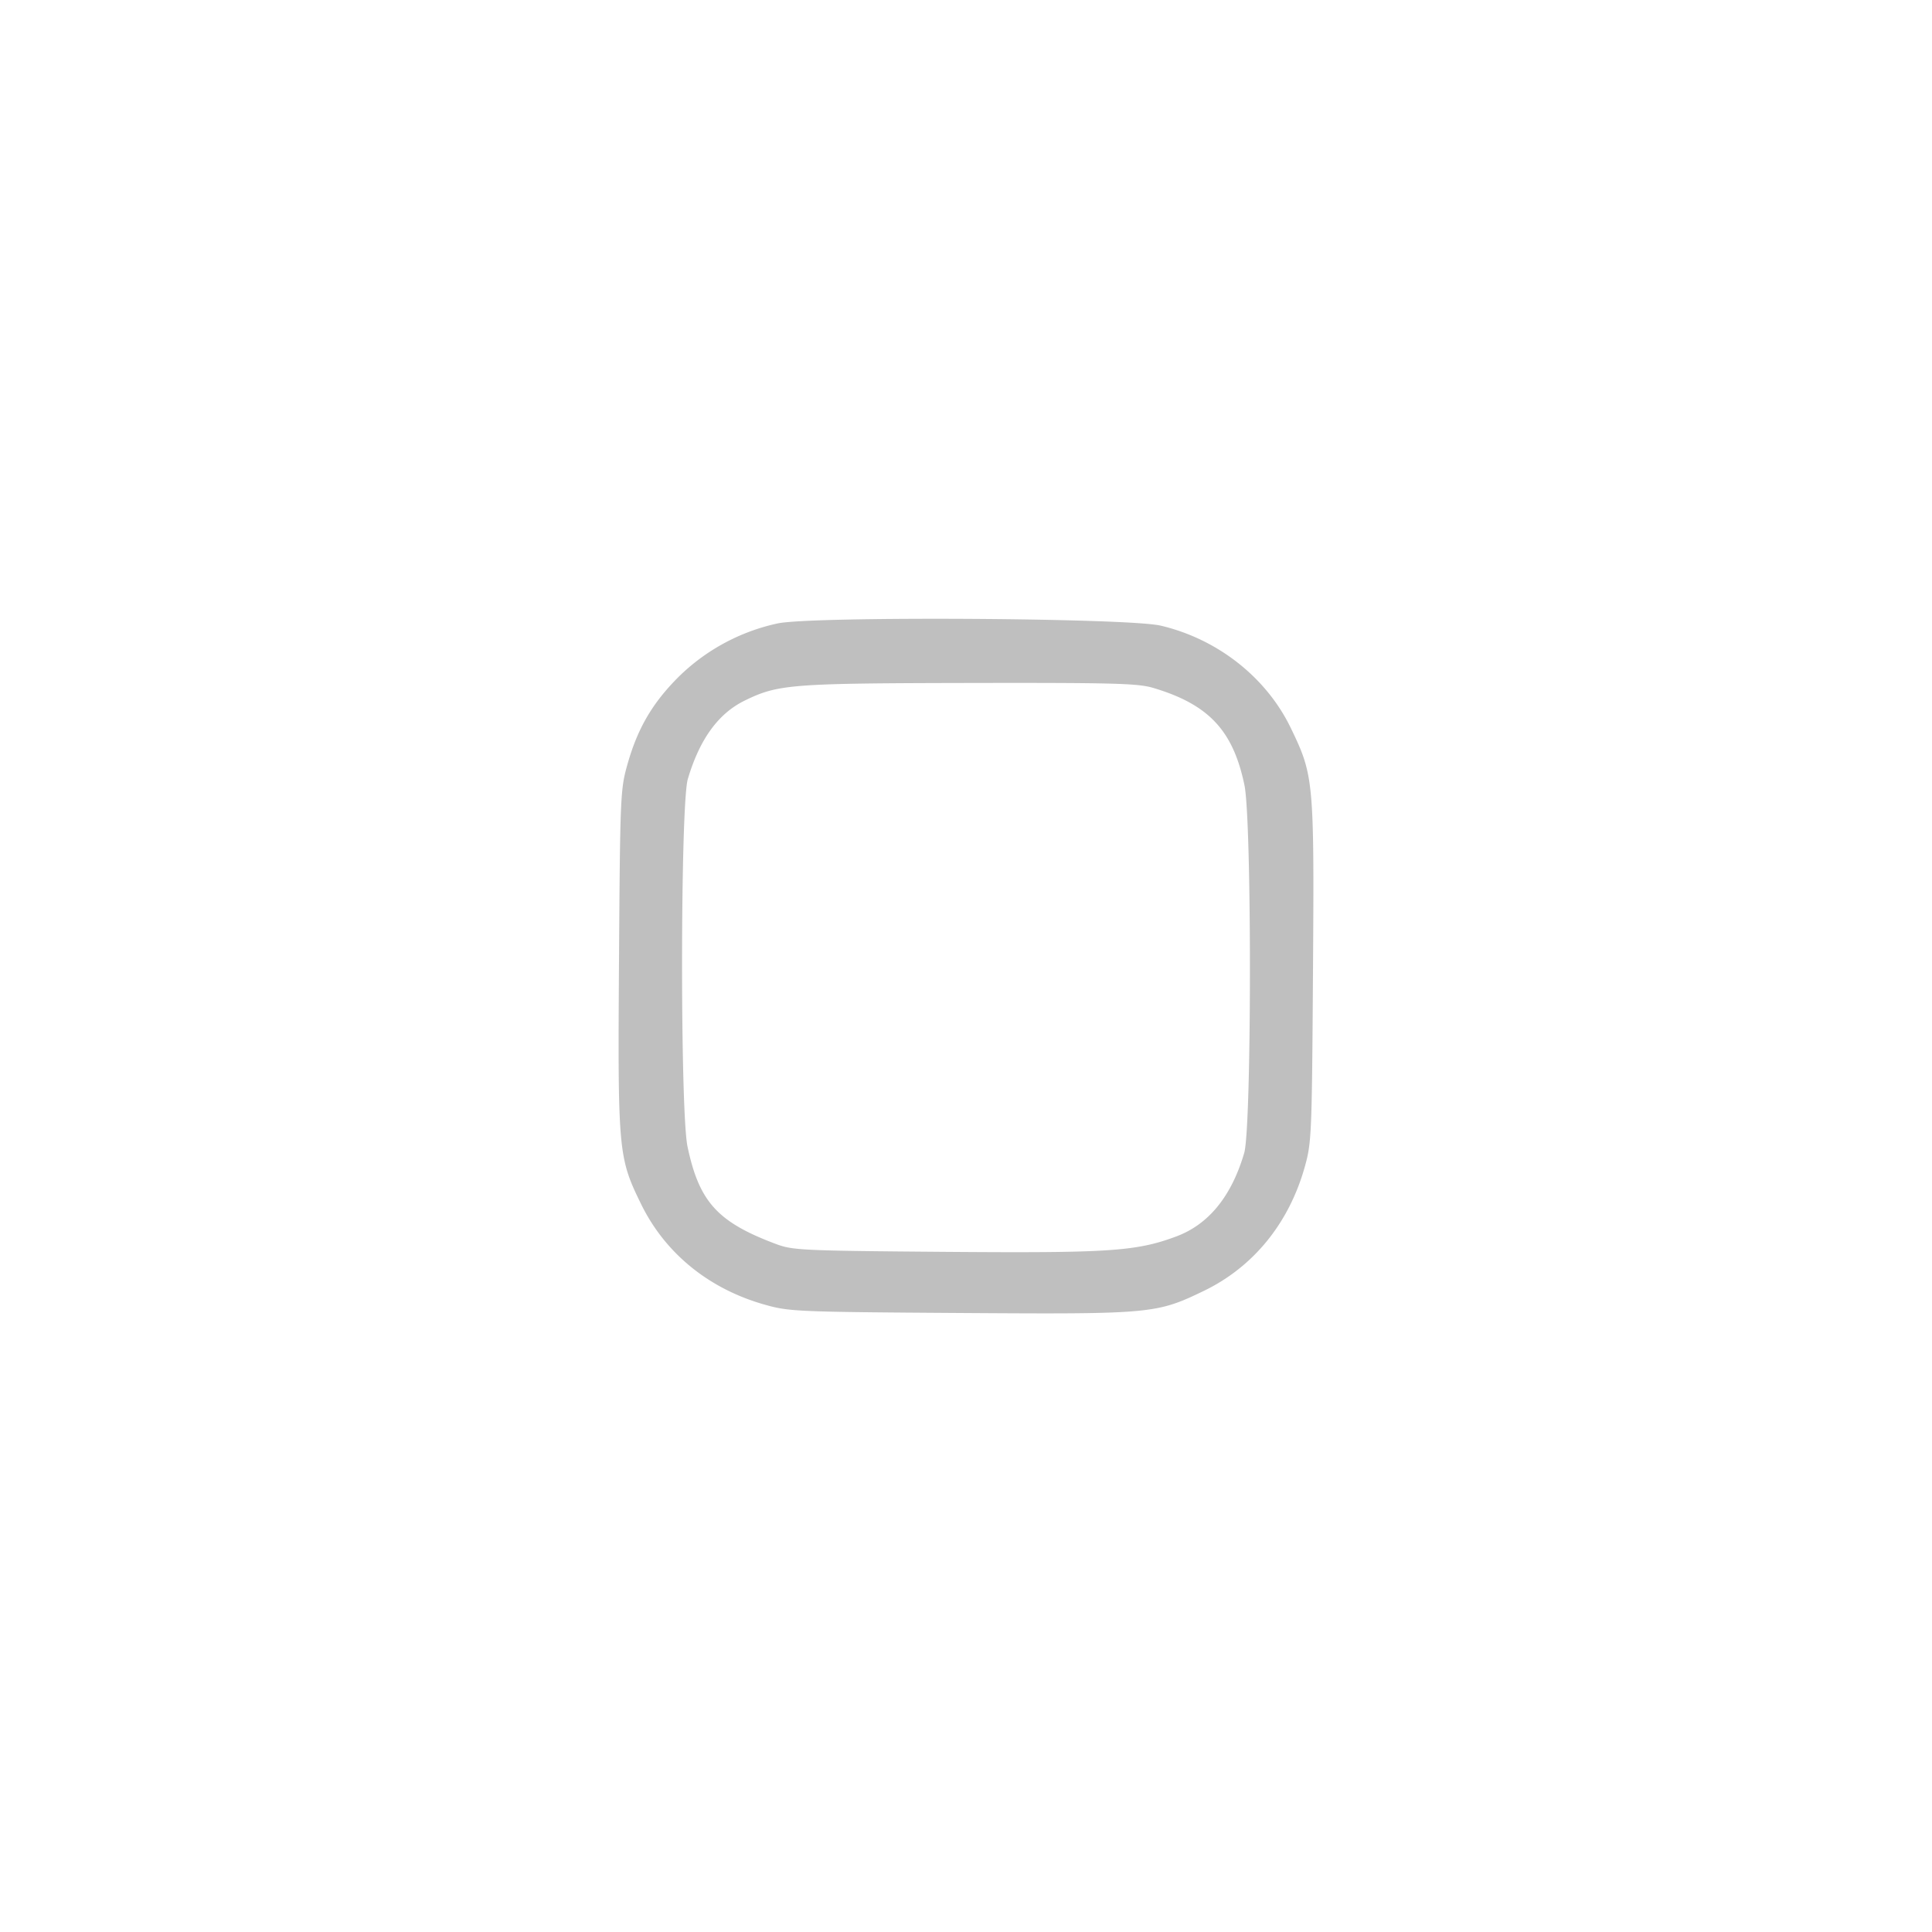 <svg width="50" height="50" fill="none" xmlns="http://www.w3.org/2000/svg"><path d="M20.125 16.134a5.232 5.232 0 0 0-2.575 1.395c-.677.681-1.056 1.335-1.319 2.278-.175.625-.183.831-.211 5.03-.033 4.971-.02 5.118.574 6.33.626 1.277 1.763 2.197 3.213 2.602.625.175.831.183 5.03.211 4.964.033 5.087.022 6.318-.572 1.283-.619 2.206-1.754 2.614-3.215.175-.625.183-.831.211-5.03.033-4.964.022-5.087-.572-6.318-.633-1.312-1.891-2.304-3.366-2.653-.848-.201-9.031-.248-9.917-.058m9.714 1.667c1.439.427 2.072 1.1 2.367 2.517.193.923.188 8.863-.006 9.521-.328 1.119-.919 1.846-1.753 2.158-1.034.387-1.729.434-5.954.401-3.749-.03-3.975-.04-4.412-.204-1.511-.566-1.987-1.09-2.288-2.521-.193-.917-.186-8.858.008-9.512.306-1.032.789-1.697 1.476-2.032.862-.42 1.18-.445 5.812-.454 3.726-.007 4.358.01 4.75.126" fill="#BFBFBF" fill-rule="evenodd"/></svg>